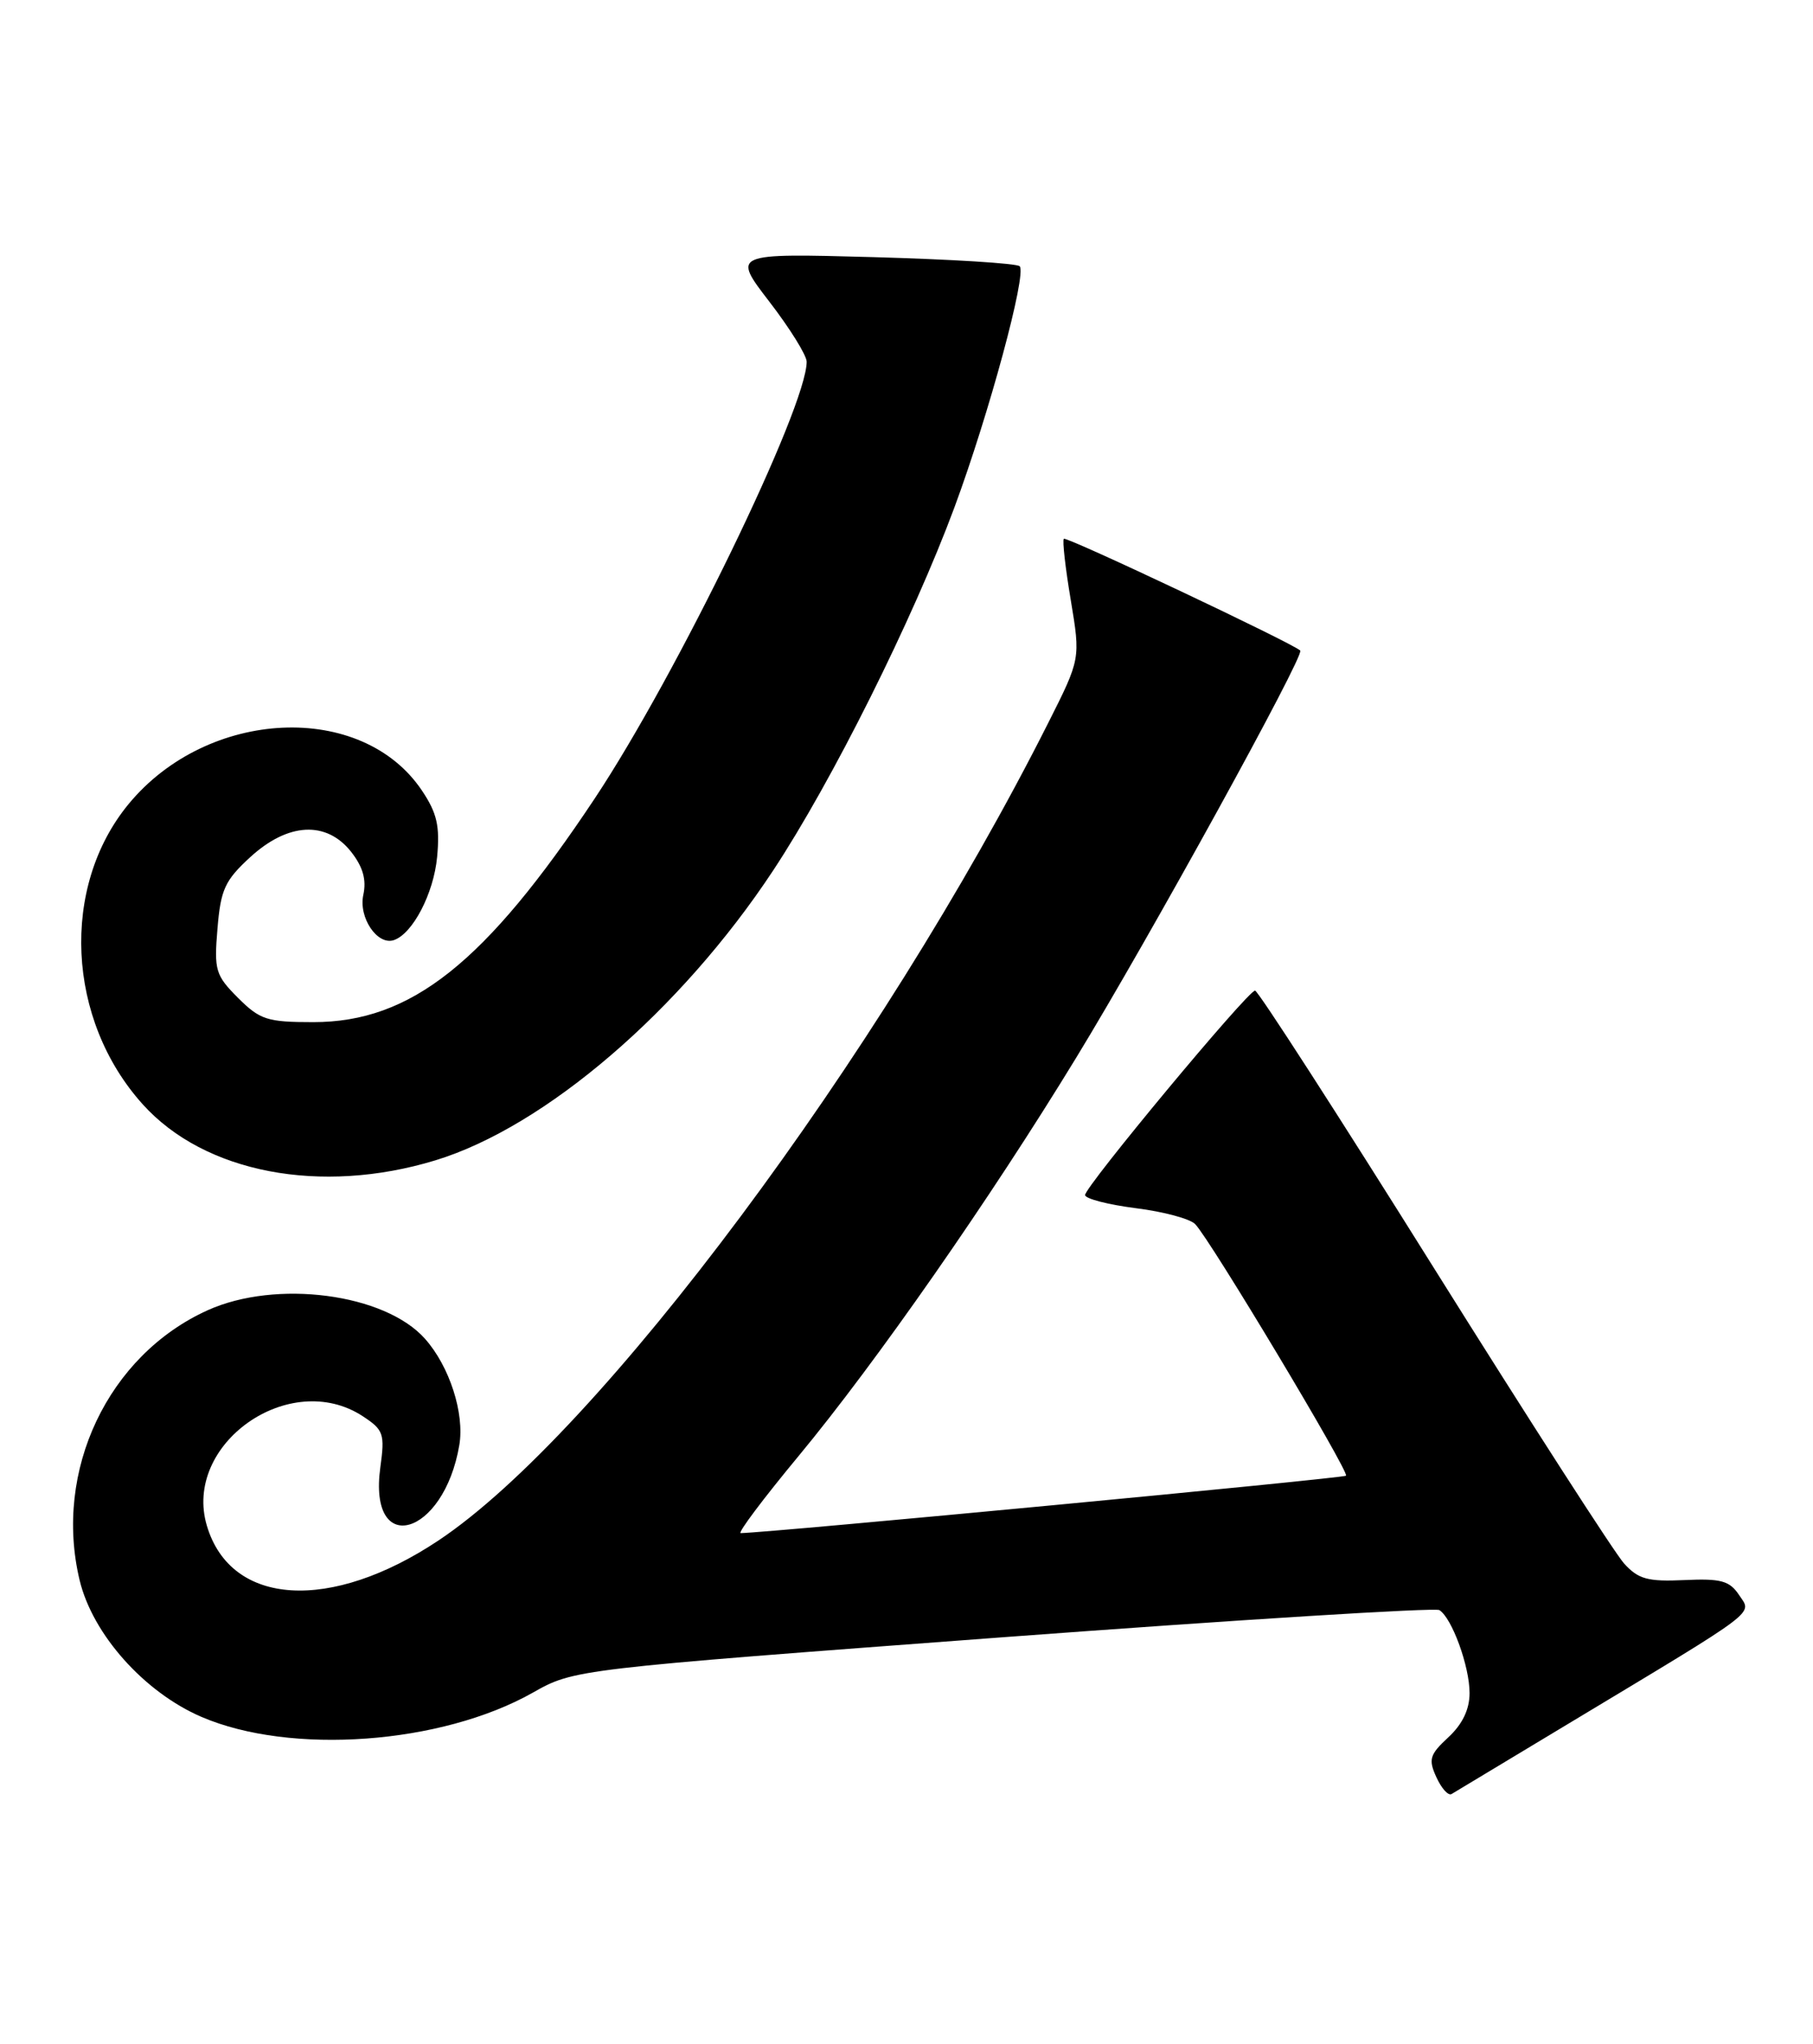 <?xml version="1.0" encoding="UTF-8" standalone="no"?>
<!DOCTYPE svg PUBLIC "-//W3C//DTD SVG 1.1//EN" "http://www.w3.org/Graphics/SVG/1.1/DTD/svg11.dtd" >
<svg xmlns="http://www.w3.org/2000/svg" xmlns:xlink="http://www.w3.org/1999/xlink" version="1.1" viewBox="0 0 227 256">
 <g >
 <path fill="currentColor"
d=" M 196.50 215.78 C 220.59 201.28 219.37 202.19 217.75 199.75 C 216.55 197.95 215.49 197.66 210.90 197.87 C 206.31 198.08 205.14 197.76 203.36 195.81 C 202.20 194.54 191.47 177.86 179.51 158.75 C 167.56 139.64 157.49 124.02 157.14 124.05 C 156.18 124.12 135.77 148.68 135.86 149.66 C 135.90 150.12 138.76 150.86 142.22 151.30 C 145.67 151.73 149.02 152.63 149.65 153.30 C 151.57 155.30 168.98 184.36 168.53 184.80 C 168.21 185.12 96.47 191.92 92.74 191.99 C 92.32 191.99 95.59 187.64 100.00 182.32 C 109.68 170.63 123.95 150.16 134.72 132.50 C 143.90 117.46 163.38 82.05 162.80 81.47 C 161.89 80.56 133.52 67.15 133.20 67.47 C 133.00 67.67 133.39 71.13 134.07 75.16 C 135.29 82.50 135.29 82.50 131.24 90.54 C 110.22 132.26 75.02 179.48 54.93 192.89 C 41.40 201.92 28.92 201.15 25.91 191.09 C 22.83 180.83 36.28 171.36 45.42 177.35 C 48.03 179.06 48.20 179.55 47.62 183.75 C 46.06 195.11 55.57 192.43 57.51 180.96 C 58.18 176.99 56.28 171.10 53.21 167.65 C 48.19 161.99 34.58 160.20 26.00 164.08 C 13.53 169.72 6.68 184.16 9.97 197.89 C 11.60 204.67 18.05 211.91 25.22 215.00 C 36.40 219.81 55.24 218.44 66.69 211.98 C 71.89 209.04 71.89 209.04 125.56 205.03 C 155.08 202.83 179.67 201.30 180.22 201.63 C 181.79 202.61 184.00 208.66 184.00 212.02 C 184.00 214.06 183.11 215.92 181.34 217.56 C 179.00 219.73 178.82 220.32 179.85 222.57 C 180.49 223.97 181.34 224.91 181.75 224.66 C 182.16 224.42 188.80 220.42 196.50 215.78 Z  M 54.50 145.31 C 68.23 141.13 85.23 126.55 96.81 109.00 C 104.18 97.84 114.29 77.58 119.49 63.57 C 123.83 51.85 128.59 34.26 127.67 33.34 C 127.32 32.98 119.07 32.47 109.34 32.20 C 91.67 31.72 91.67 31.72 96.33 37.78 C 98.90 41.12 101.00 44.50 101.00 45.30 C 101.00 51.01 84.73 84.54 74.46 100.00 C 60.77 120.61 51.47 128.00 39.23 128.00 C 33.45 128.00 32.56 127.71 29.80 124.96 C 26.98 122.13 26.79 121.51 27.23 116.29 C 27.63 111.39 28.16 110.25 31.33 107.34 C 36.06 103.00 40.87 102.75 43.97 106.68 C 45.45 108.57 45.90 110.17 45.49 112.06 C 44.87 114.89 47.24 118.42 49.31 117.73 C 51.67 116.94 54.30 111.89 54.73 107.32 C 55.09 103.44 54.72 101.82 52.83 99.00 C 45.31 87.78 26.01 88.67 16.10 100.69 C 7.55 111.07 8.33 127.70 17.87 138.29 C 25.61 146.89 40.16 149.67 54.50 145.31 Z "/>
</g>
</svg>